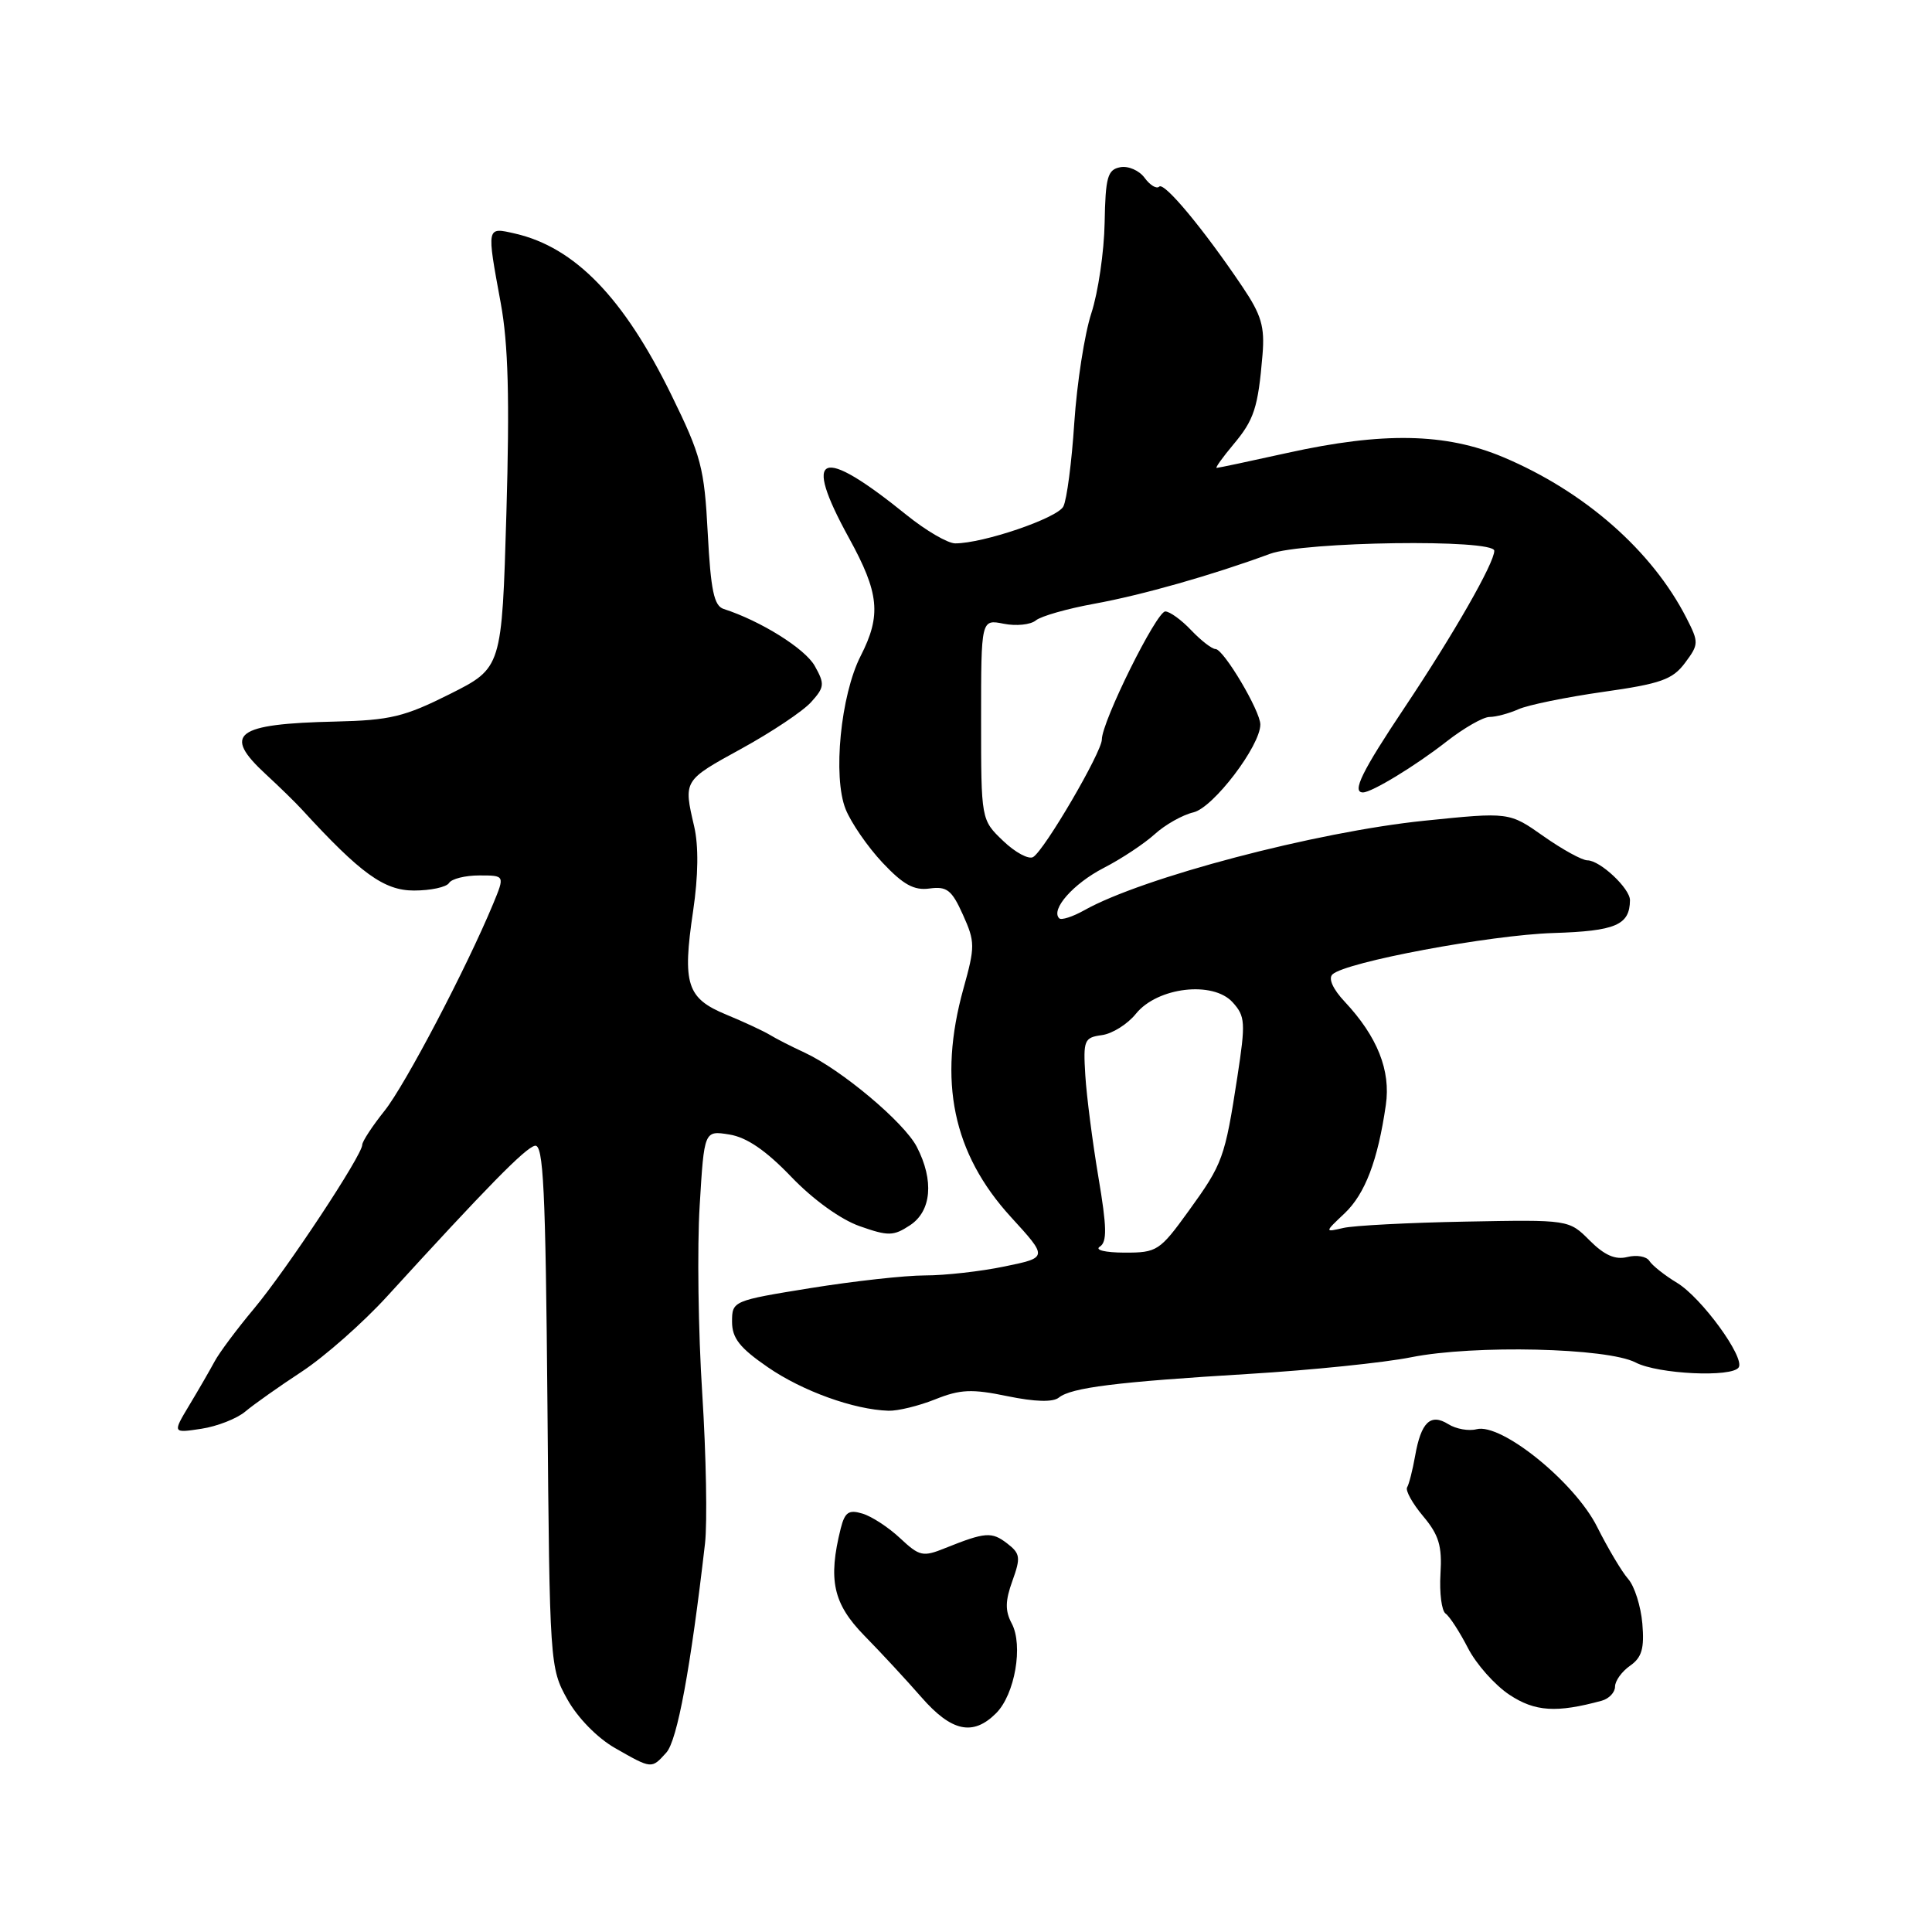 <?xml version="1.0" encoding="UTF-8" standalone="no"?>
<!DOCTYPE svg PUBLIC "-//W3C//DTD SVG 1.1//EN" "http://www.w3.org/Graphics/SVG/1.1/DTD/svg11.dtd" >
<svg xmlns="http://www.w3.org/2000/svg" xmlns:xlink="http://www.w3.org/1999/xlink" version="1.1" viewBox="0 0 256 256">
 <g >
 <path fill="currentColor"
d=" M 88.29 232.23 C 89.74 230.63 91.51 221.07 93.42 204.50 C 93.73 201.75 93.57 192.81 93.05 184.63 C 92.52 176.45 92.37 165.26 92.71 159.77 C 93.31 149.79 93.31 149.79 96.65 150.33 C 98.95 150.70 101.50 152.45 104.83 155.92 C 107.72 158.94 111.38 161.58 113.90 162.47 C 117.70 163.81 118.38 163.80 120.57 162.36 C 123.43 160.49 123.79 156.42 121.48 151.96 C 119.80 148.71 111.45 141.71 106.60 139.47 C 104.89 138.68 102.83 137.63 102.00 137.12 C 101.17 136.62 98.58 135.41 96.23 134.44 C 91.00 132.28 90.40 130.41 91.84 120.72 C 92.53 116.06 92.58 112.08 91.98 109.50 C 90.56 103.39 90.52 103.44 98.25 99.20 C 102.24 97.01 106.39 94.24 107.47 93.04 C 109.26 91.06 109.30 90.63 107.96 88.24 C 106.67 85.94 100.79 82.27 95.89 80.69 C 94.61 80.28 94.18 78.23 93.78 70.66 C 93.33 61.98 92.91 60.39 88.96 52.33 C 82.65 39.45 76.18 32.77 68.25 30.95 C 64.44 30.08 64.47 29.93 66.35 40.16 C 67.35 45.59 67.54 52.85 67.10 68.00 C 66.50 88.50 66.50 88.50 59.62 91.96 C 53.60 94.98 51.70 95.44 44.47 95.61 C 31.16 95.91 29.41 97.24 35.25 102.62 C 37.04 104.27 39.17 106.35 40.00 107.26 C 47.78 115.75 50.89 118.00 54.85 118.00 C 57.07 118.00 59.16 117.55 59.50 117.00 C 59.84 116.45 61.64 116.00 63.51 116.00 C 66.90 116.00 66.90 116.00 65.35 119.75 C 61.82 128.26 53.70 143.75 50.95 147.19 C 49.33 149.22 48.00 151.25 48.00 151.69 C 48.00 153.07 37.98 168.23 33.65 173.41 C 31.39 176.11 29.04 179.26 28.43 180.41 C 27.81 181.56 26.31 184.16 25.08 186.20 C 22.86 189.90 22.86 189.90 26.68 189.32 C 28.78 189.00 31.40 187.97 32.50 187.04 C 33.60 186.11 36.98 183.72 40.00 181.74 C 43.02 179.75 48.09 175.28 51.26 171.81 C 64.54 157.26 69.58 152.12 70.87 151.82 C 72.01 151.55 72.29 157.42 72.54 186.23 C 72.83 220.49 72.86 221.02 75.17 225.16 C 76.53 227.61 79.15 230.29 81.50 231.63 C 86.39 234.42 86.32 234.41 88.29 232.23 Z  M 131.99 227.01 C 134.48 224.52 135.61 218.00 134.05 215.10 C 133.17 213.44 133.19 212.12 134.15 209.47 C 135.27 206.37 135.19 205.85 133.45 204.51 C 131.41 202.94 130.56 203.00 125.27 205.12 C 122.28 206.33 121.85 206.23 119.27 203.82 C 117.75 202.39 115.50 200.92 114.28 200.56 C 112.47 200.01 111.95 200.36 111.40 202.53 C 109.70 209.34 110.39 212.49 114.52 216.72 C 116.71 218.95 120.12 222.63 122.09 224.89 C 126.09 229.47 128.93 230.07 131.99 227.01 Z  M 212.25 225.35 C 213.21 225.08 214.00 224.25 214.00 223.49 C 214.00 222.73 214.89 221.49 215.99 220.72 C 217.55 219.63 217.90 218.44 217.62 215.14 C 217.42 212.83 216.58 210.17 215.74 209.22 C 214.91 208.28 213.06 205.17 211.63 202.32 C 208.67 196.40 198.93 188.52 195.65 189.38 C 194.61 189.65 192.93 189.35 191.91 188.71 C 189.55 187.24 188.30 188.43 187.51 192.92 C 187.18 194.79 186.70 196.67 186.45 197.08 C 186.20 197.49 187.15 199.21 188.57 200.90 C 190.66 203.39 191.10 204.84 190.87 208.55 C 190.72 211.07 191.02 213.44 191.55 213.81 C 192.09 214.19 193.41 216.24 194.51 218.37 C 195.60 220.50 198.07 223.28 200.00 224.56 C 203.39 226.81 206.25 226.99 212.25 225.35 Z  M 123.92 185.42 C 127.24 184.09 128.77 184.02 133.49 185.00 C 137.13 185.75 139.52 185.82 140.30 185.19 C 141.95 183.86 147.96 183.11 165.50 182.05 C 173.75 181.55 183.43 180.56 187.00 179.84 C 195.32 178.18 212.99 178.59 216.73 180.54 C 219.69 182.08 229.54 182.55 230.39 181.18 C 231.21 179.84 225.47 171.96 222.23 169.99 C 220.57 168.99 218.92 167.67 218.55 167.08 C 218.18 166.48 216.87 166.25 215.63 166.56 C 214.03 166.96 212.60 166.33 210.64 164.37 C 207.89 161.61 207.89 161.61 194.19 161.87 C 186.66 162.01 179.38 162.39 178.00 162.71 C 175.50 163.29 175.50 163.29 178.17 160.77 C 180.88 158.20 182.57 153.77 183.63 146.42 C 184.30 141.85 182.51 137.36 178.19 132.74 C 176.61 131.06 175.98 129.65 176.56 129.11 C 178.31 127.47 197.45 123.89 205.83 123.63 C 214.08 123.37 215.94 122.58 215.98 119.29 C 216.00 117.74 212.02 114.00 210.34 114.00 C 209.64 114.00 207.02 112.56 204.52 110.80 C 199.98 107.60 199.98 107.60 188.74 108.75 C 174.38 110.22 151.38 116.28 143.68 120.61 C 142.13 121.48 140.63 121.96 140.35 121.68 C 139.19 120.52 142.22 117.09 146.22 115.02 C 148.58 113.81 151.62 111.79 153.00 110.54 C 154.38 109.28 156.69 107.98 158.14 107.64 C 160.77 107.02 167.00 98.83 167.00 96.00 C 167.00 94.20 162.13 86.00 161.06 86.00 C 160.59 86.00 159.15 84.88 157.85 83.52 C 156.56 82.15 155.01 81.03 154.41 81.02 C 153.25 81.00 146.00 95.62 146.00 97.99 C 146.00 99.65 138.43 112.62 136.90 113.56 C 136.32 113.92 134.52 112.96 132.92 111.42 C 130.00 108.63 130.00 108.63 130.00 95.34 C 130.00 82.05 130.00 82.05 133.00 82.65 C 134.65 82.98 136.56 82.78 137.25 82.21 C 137.94 81.64 141.43 80.65 145.00 80.00 C 151.32 78.85 160.60 76.22 168.27 73.39 C 172.71 71.75 198.00 71.40 198.00 72.98 C 198.00 74.61 192.64 83.98 186.15 93.70 C 180.45 102.23 179.09 105.00 180.60 105.00 C 181.77 105.00 187.57 101.47 191.67 98.26 C 193.96 96.47 196.53 95.00 197.37 95.00 C 198.22 95.00 199.94 94.54 201.20 93.98 C 202.47 93.41 207.52 92.38 212.42 91.68 C 220.07 90.60 221.63 90.04 223.27 87.84 C 225.11 85.37 225.12 85.13 223.46 81.88 C 218.89 72.95 209.95 65.11 199.17 60.57 C 191.57 57.37 183.25 57.21 170.55 60.02 C 165.63 61.11 161.43 62.00 161.21 62.00 C 161.00 62.00 161.99 60.62 163.41 58.92 C 166.18 55.63 166.70 54.04 167.29 47.00 C 167.60 43.28 167.14 41.72 164.63 38.00 C 159.52 30.40 154.26 24.07 153.60 24.73 C 153.26 25.07 152.39 24.55 151.67 23.57 C 150.96 22.59 149.50 21.95 148.43 22.16 C 146.76 22.48 146.48 23.46 146.37 29.52 C 146.30 33.36 145.51 38.75 144.61 41.50 C 143.71 44.25 142.70 50.77 142.35 56.00 C 142.01 61.23 141.36 66.22 140.90 67.11 C 140.12 68.65 130.30 72.00 126.57 72.00 C 125.59 72.00 122.69 70.31 120.14 68.25 C 108.66 58.97 106.25 59.93 112.50 71.30 C 116.51 78.59 116.80 81.52 114.04 86.92 C 111.39 92.12 110.33 102.93 112.05 107.22 C 112.77 109.02 114.97 112.21 116.93 114.30 C 119.69 117.23 121.11 118.02 123.18 117.73 C 125.47 117.42 126.12 117.93 127.59 121.20 C 129.21 124.80 129.22 125.40 127.66 131.00 C 124.26 143.24 126.25 152.83 133.95 161.26 C 138.86 166.63 138.86 166.63 133.12 167.81 C 129.96 168.47 125.22 169.00 122.58 169.00 C 119.93 169.00 113.10 169.76 107.39 170.68 C 97.11 172.34 97.00 172.39 97.00 175.13 C 97.00 177.31 98.01 178.60 101.75 181.17 C 106.35 184.34 113.17 186.79 117.73 186.93 C 118.96 186.97 121.74 186.29 123.92 185.42 Z  M 145.73 165.19 C 146.71 164.57 146.67 162.62 145.54 155.95 C 144.76 151.30 143.98 145.25 143.81 142.50 C 143.52 137.82 143.66 137.48 146.00 137.16 C 147.38 136.98 149.42 135.70 150.53 134.31 C 153.38 130.80 160.73 129.94 163.33 132.81 C 165.01 134.66 165.06 135.49 163.96 142.67 C 162.30 153.46 162.03 154.20 157.50 160.46 C 153.67 165.76 153.31 165.99 149.00 165.98 C 146.44 165.97 145.03 165.63 145.73 165.19 Z "/>
</g>
</svg>